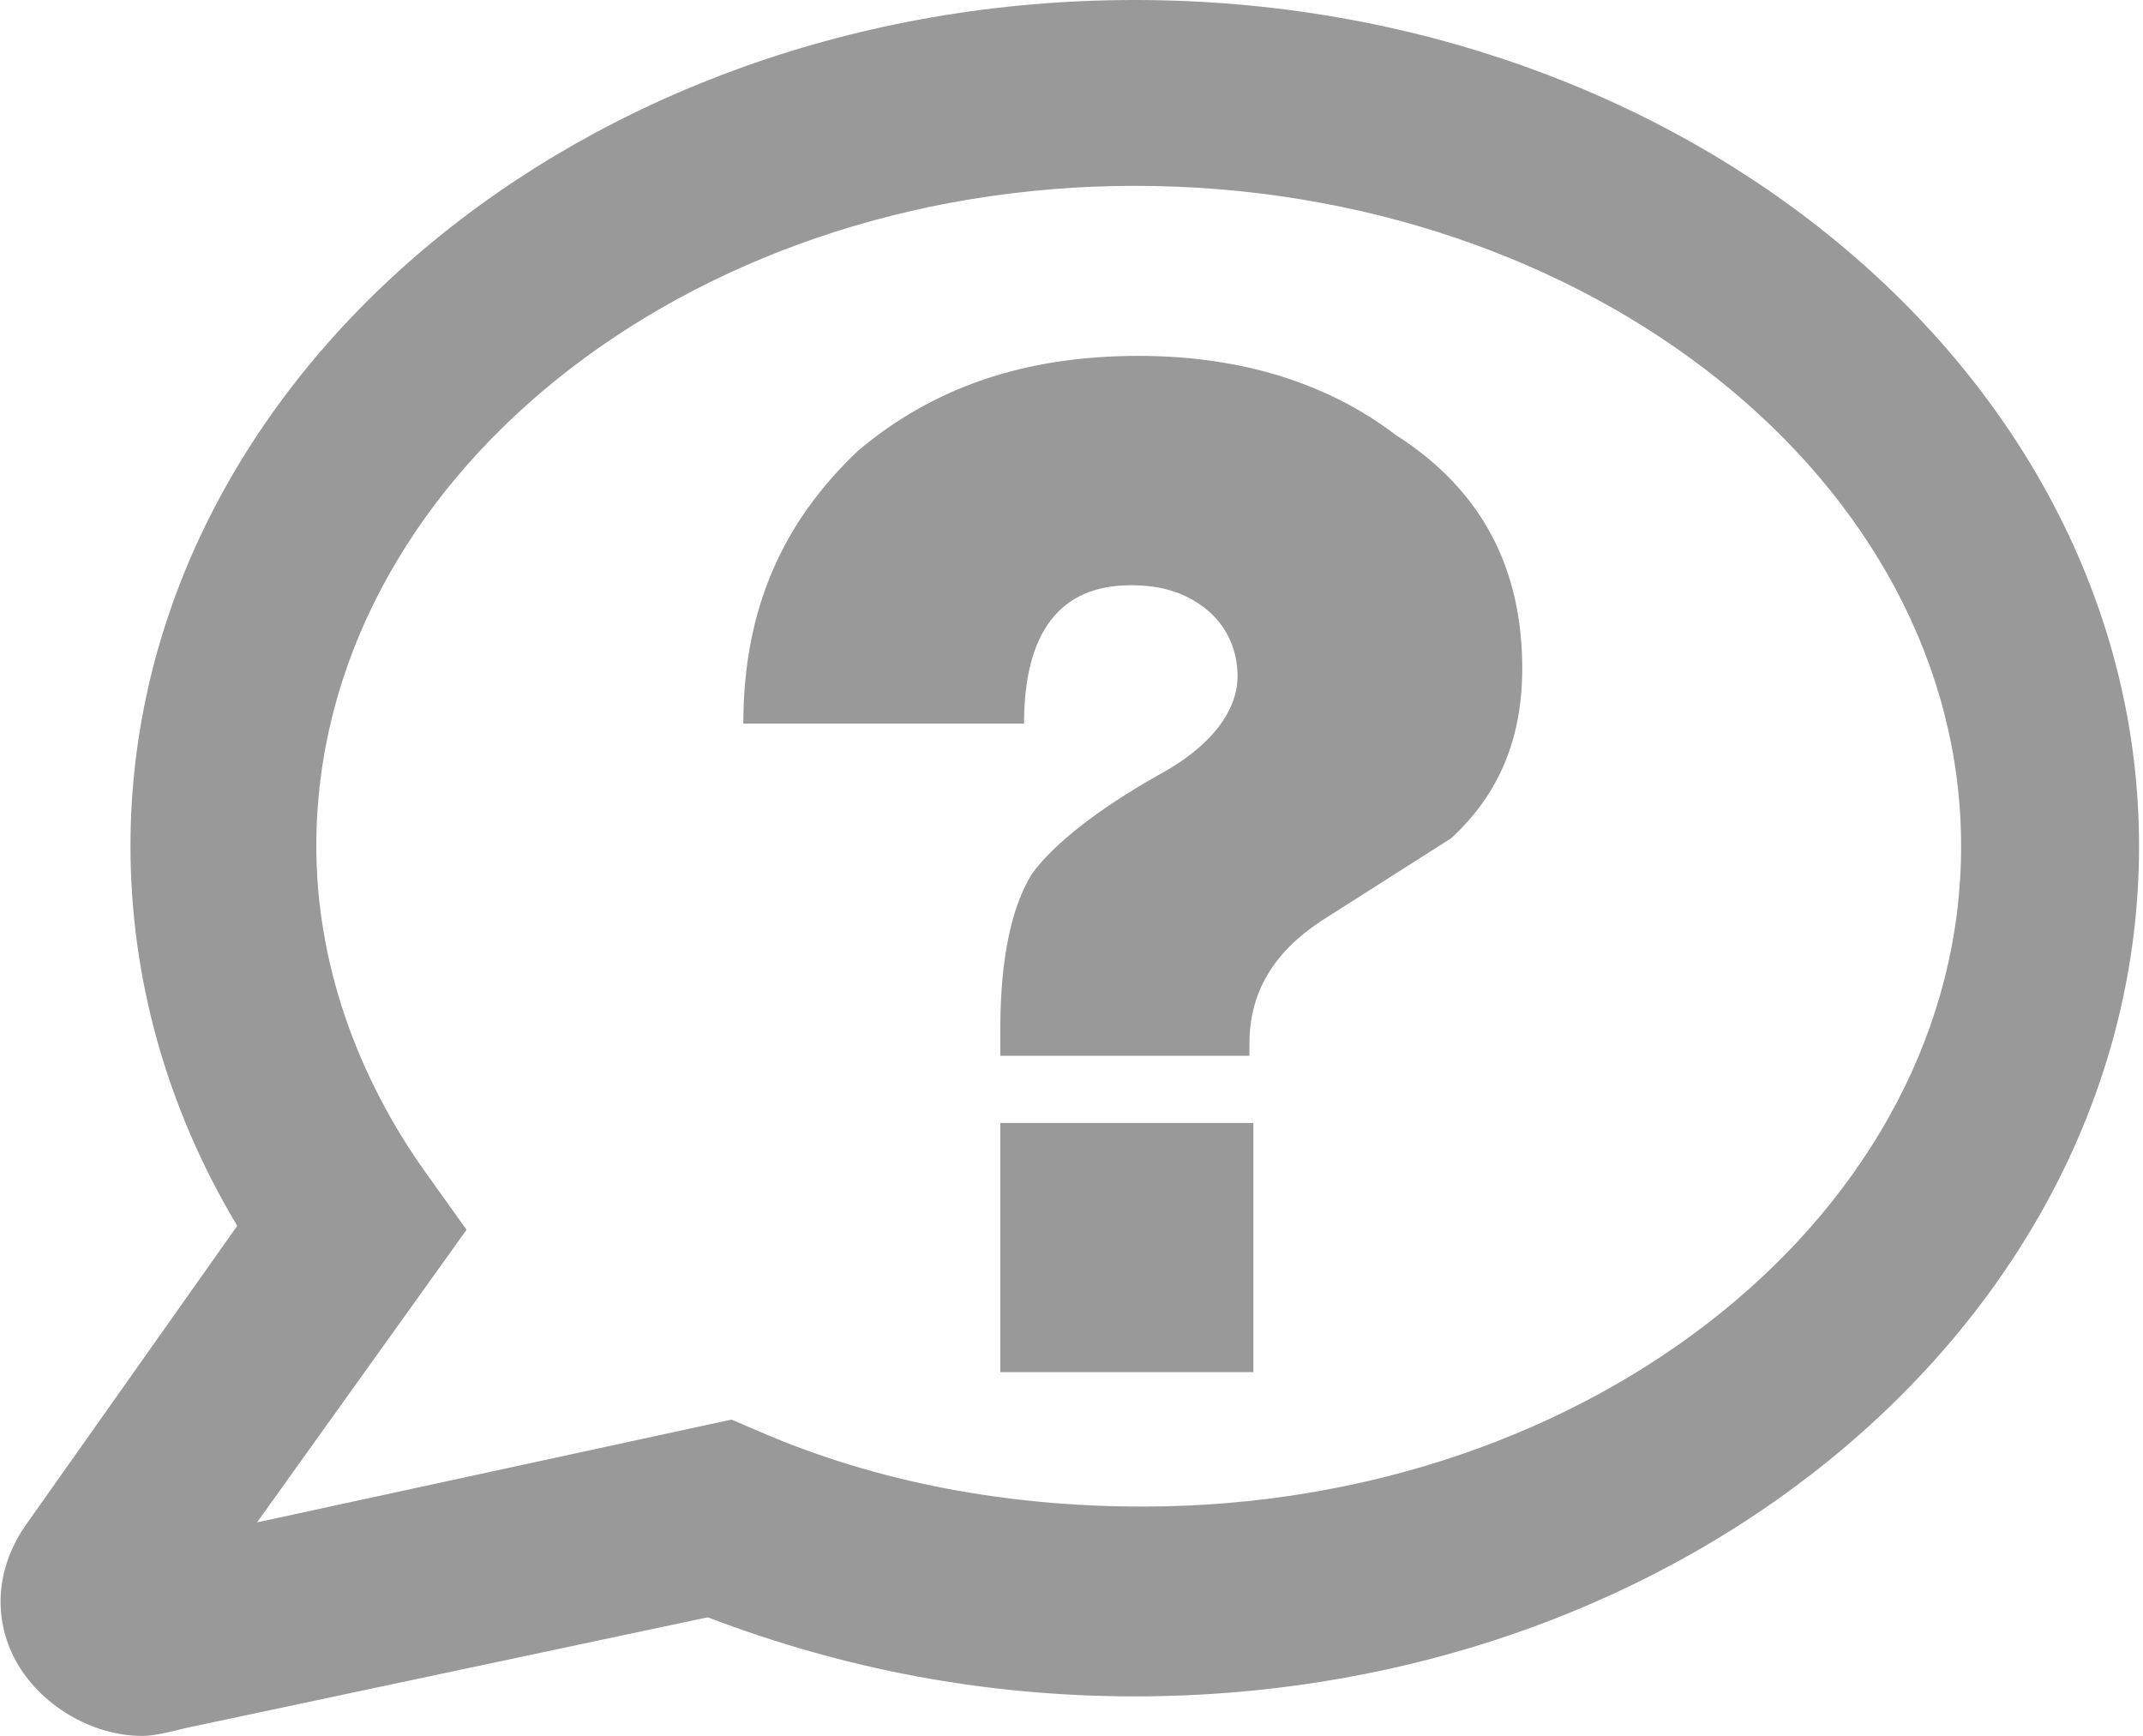 <?xml version="1.0" encoding="utf-8"?>
<!-- Generator: Adobe Illustrator 17.1.0, SVG Export Plug-In . SVG Version: 6.00 Build 0)  -->
<!DOCTYPE svg PUBLIC "-//W3C//DTD SVG 1.0//EN" "http://www.w3.org/TR/2001/REC-SVG-20010904/DTD/svg10.dtd">
<svg version="1.0" xmlns="http://www.w3.org/2000/svg" xmlns:xlink="http://www.w3.org/1999/xlink" x="0px" y="0px"
	 viewBox="0 0 54.2 43.9" enable-background="new 0 0 54.2 43.9" xml:space="preserve">
<g>
	<g>
		<path fill='#999' d="M3.6,43.9c-1.3,0-2.6-0.8-3.2-1.9c-0.6-1.1-0.5-2.4,0.3-3.5L6,31c-1.8-3-2.7-6.3-2.7-9.6
			C3.3,9.6,14.7,0,28.7,0c14,0,25.4,9.6,25.4,21.4S42.8,42.9,28.7,42.9c-3.8,0-7.4-0.7-10.8-2L4.7,43.7C4.3,43.8,3.9,43.9,3.6,43.9z
			 M28.7,4.7C17.3,4.7,8,12.2,8,21.4c0,2.9,1,5.8,2.8,8.3l1,1.4l-5.3,7.4l12-2.6l0.7,0.3c3,1.3,6.3,1.9,9.7,1.9
			c11.4,0,20.7-7.5,20.7-16.7S40.2,4.7,28.7,4.7z"/>
	</g>
	<g>
		<path fill='#999' d="M38.5,16.9c0,1.8-0.6,3.2-1.8,4.3c-1.1,0.7-2.2,1.4-3.3,2.1c-1.2,0.8-1.8,1.8-1.8,3.1v0.3h-6.3
			c0-0.2,0-0.4,0-0.7c0-1.8,0.3-3.1,0.8-3.9c0.5-0.7,1.6-1.6,3.2-2.5c1.3-0.7,2-1.6,2-2.5c0-0.7-0.3-1.3-0.8-1.7
			c-0.5-0.4-1.1-0.6-1.9-0.6c-1.8,0-2.7,1.2-2.7,3.5h-7.1c0-2.9,1-5.1,2.9-6.9c1.9-1.6,4.2-2.4,7.1-2.4c2.6,0,4.8,0.7,6.5,2
			C37.5,12.4,38.5,14.4,38.5,16.9z M31.7,34.7h-6.4v-6.3h6.4V34.7z"/>
	</g>
</g>
</svg>
